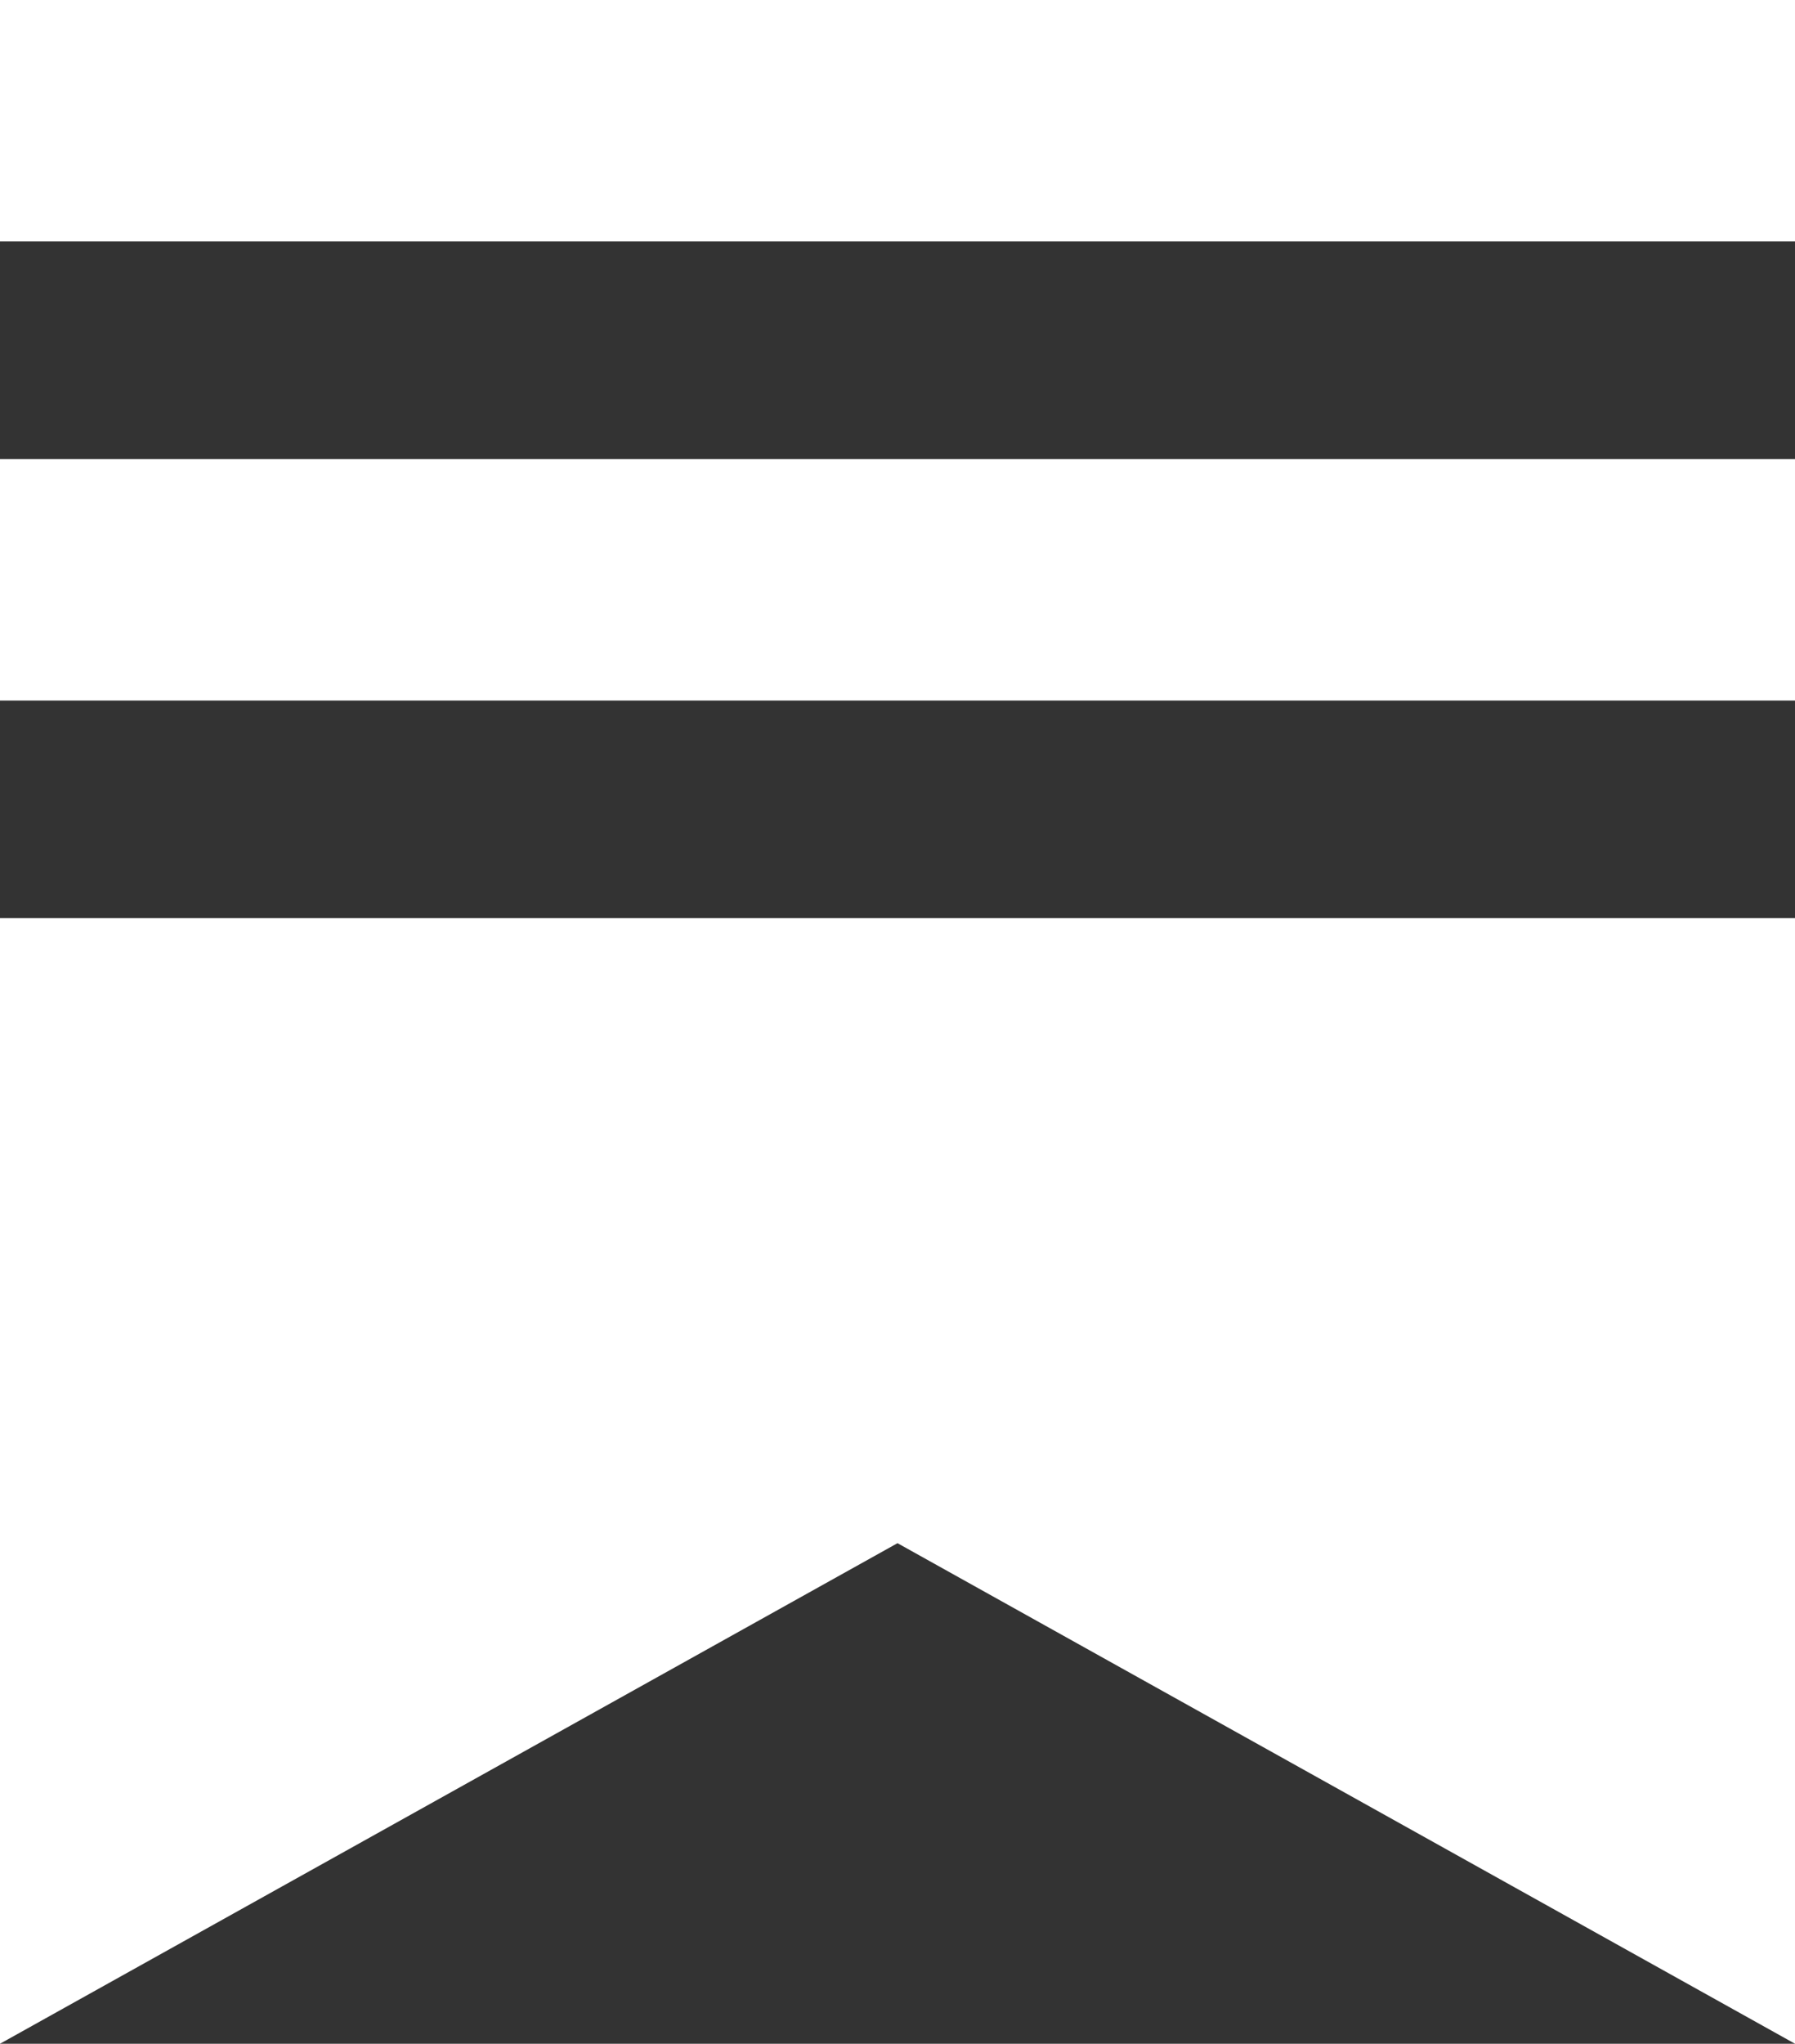 <svg xmlns="http://www.w3.org/2000/svg" xml:space="preserve" viewBox="0 0 528 601"><rect x="0" y="0" width="528" height="601" fill="#333333" stroke="none"/><style>.st1{fill:#fff}</style><g id="Layer_2"><path d="M0 0h528v71H0zM0 135h528v71H0zM528 601 264 453.8 0 601V270h528z" class="st1"/></g></svg>